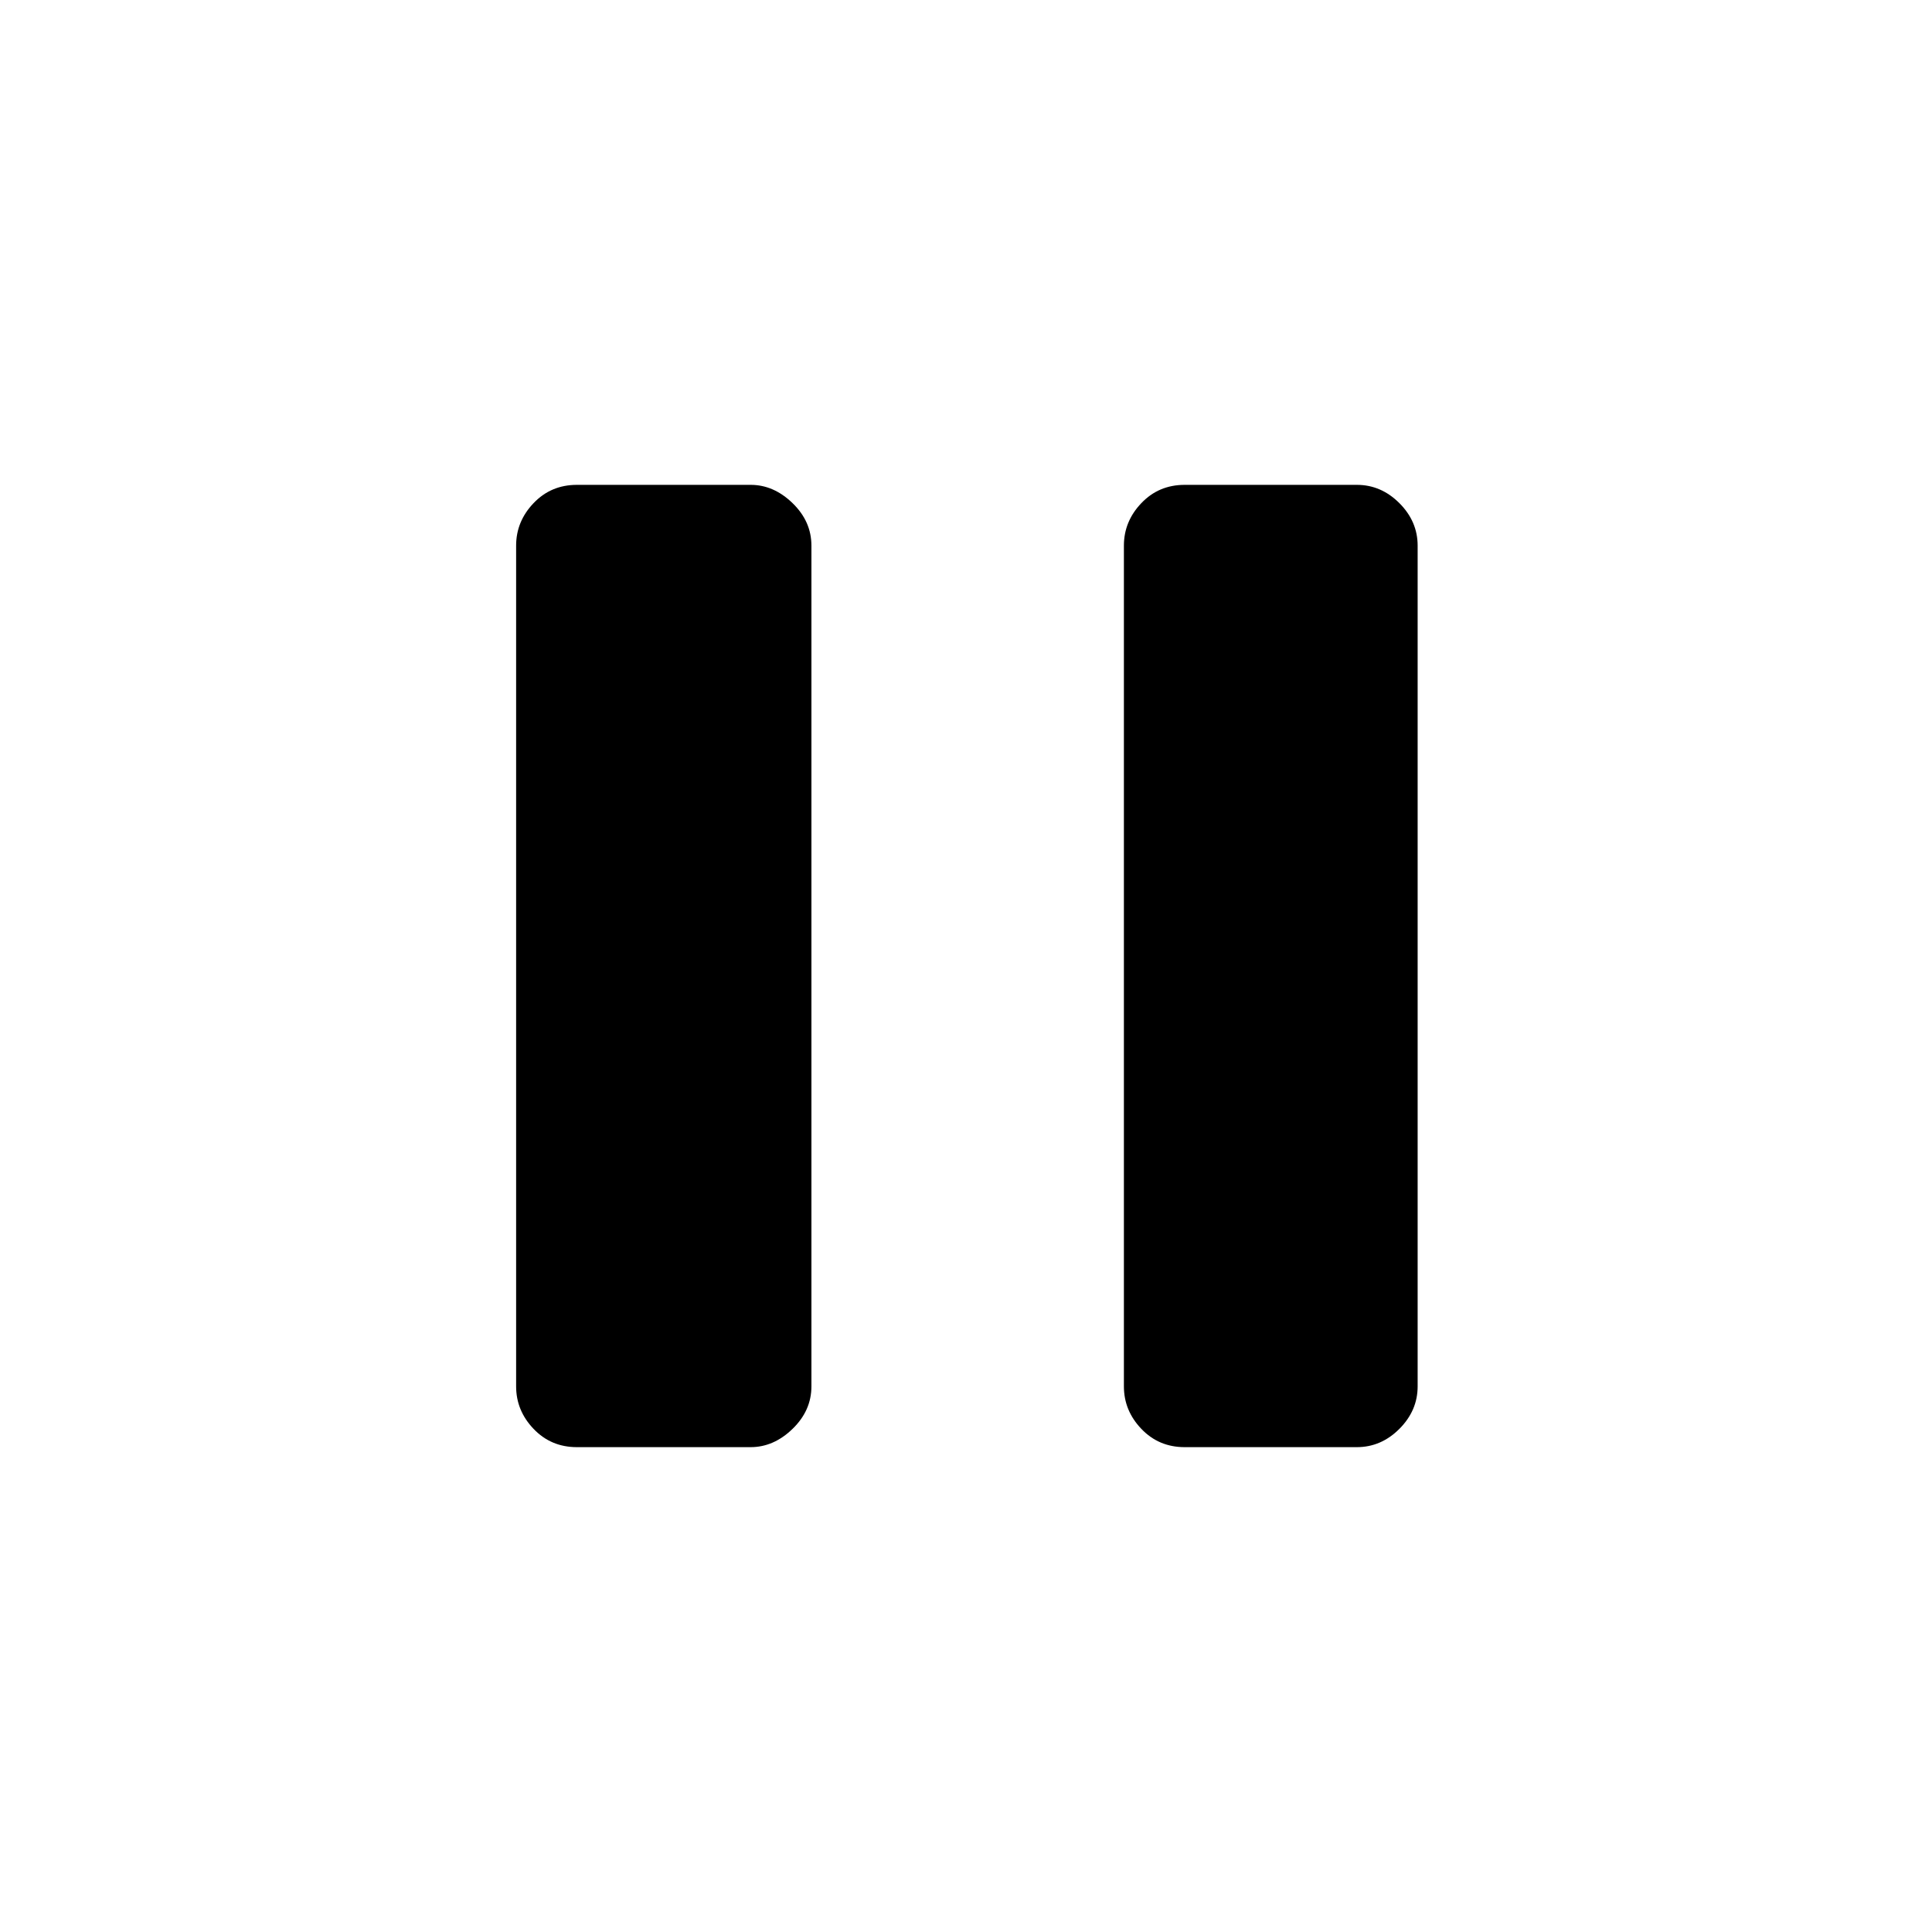 <svg xmlns="http://www.w3.org/2000/svg" height="48" viewBox="0 -960 960 960" width="48"><path d="M588.65-240.92q-12.86 0-21.52-9.08-8.67-9.08-8.67-21.12v-417.76q0-12.04 8.67-21.12 8.66-9.08 21.52-9.08h85.58q12.03 0 21.11 9.08t9.08 21.12v417.76q0 12.04-9.08 21.12-9.08 9.08-21.11 9.08h-85.58Zm-302 0q-12.86 0-21.52-9.08-8.67-9.08-8.67-21.12v-417.76q0-12.04 8.67-21.12 8.66-9.08 21.52-9.08H373q11.44 0 20.81 9.08 9.38 9.08 9.38 21.12v417.76q0 12.04-9.38 21.12-9.37 9.08-20.81 9.08h-86.35Z"/></svg>